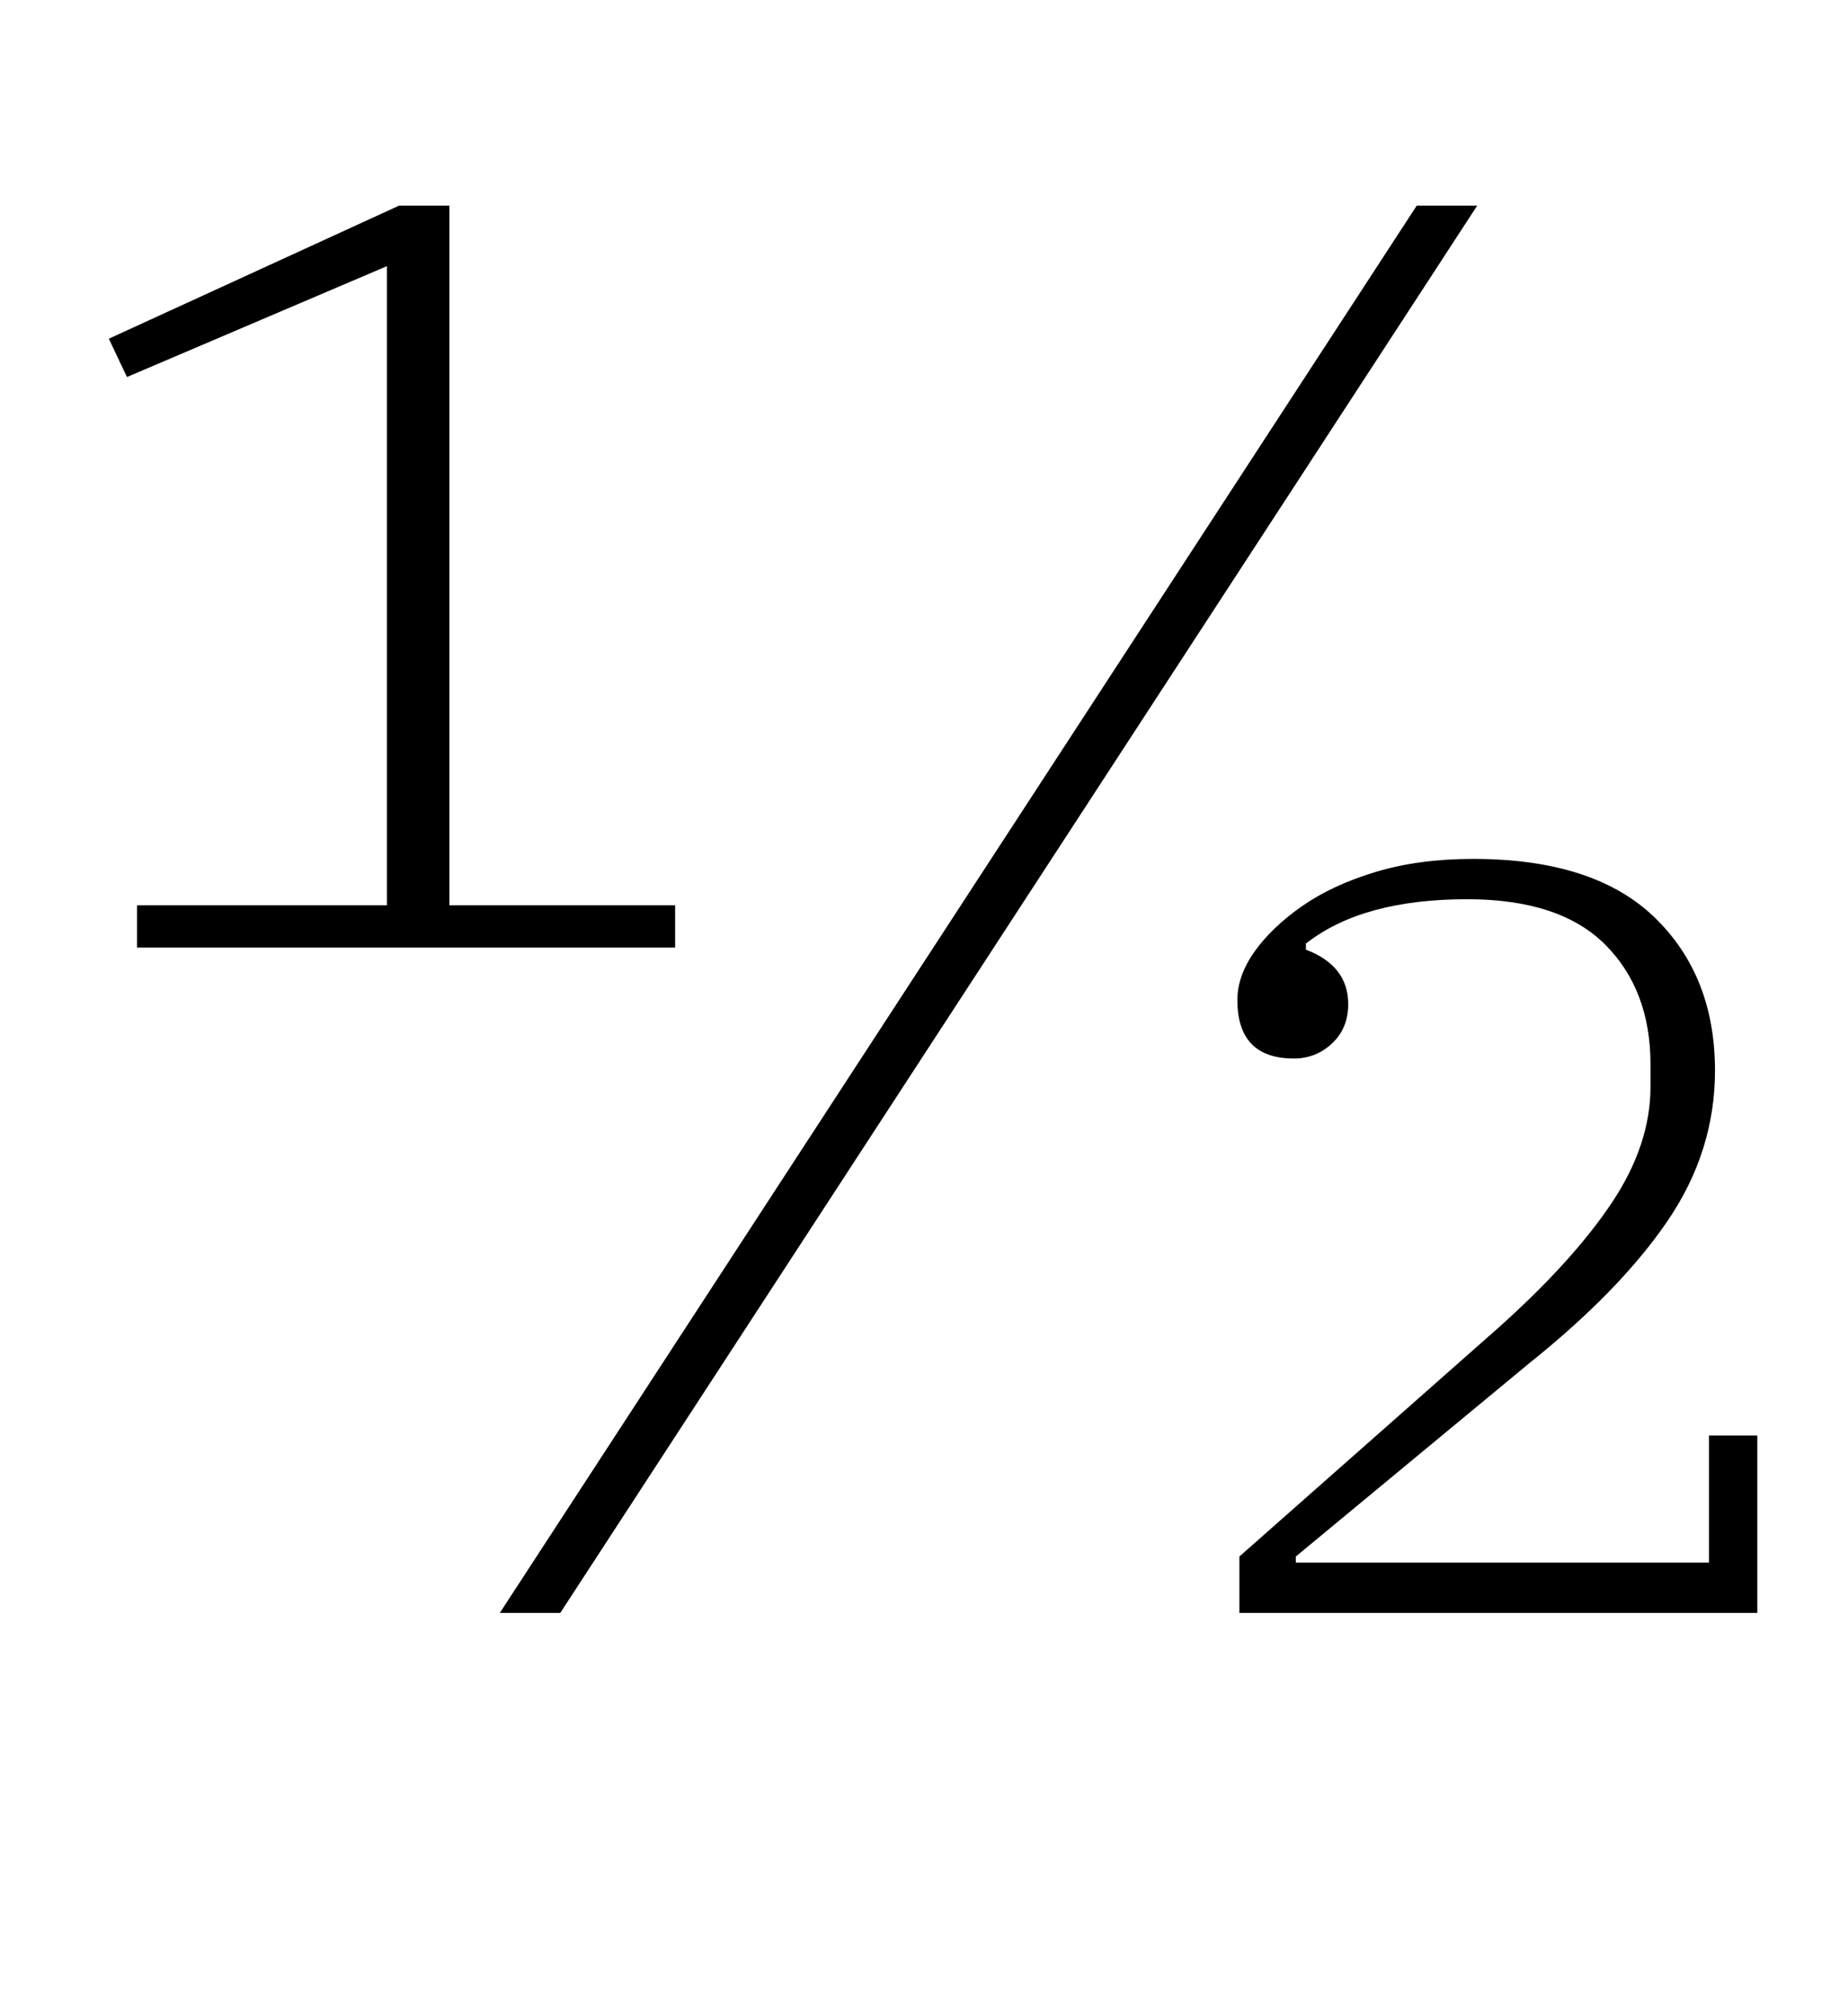<?xml version="1.0" standalone="no"?>
<!DOCTYPE svg PUBLIC "-//W3C//DTD SVG 1.1//EN" "http://www.w3.org/Graphics/SVG/1.1/DTD/svg11.dtd" >
<svg xmlns="http://www.w3.org/2000/svg" xmlns:xlink="http://www.w3.org/1999/xlink" version="1.1" viewBox="-10 0 917 1000">
  <g transform="matrix(1 0 0 -1 0 800)">
   <path fill="currentColor"
d="M58 351h124v317l-129 -55l-9 19l144 66h25v-347h112v-21h-267v21zM693 698h30l-455 -698h-30zM605 28l128 113q37 33 56.5 62t19.5 58v11q0 37 -22.5 59.5t-68.5 22.5q-52 0 -80 -22v-3q21 -8 21 -27q0 -12 -8 -19.5t-19 -7.5q-28 0 -28 29q0 12 8.5 24t23.5 22.5
t36.5 17t48.5 6.5q60 0 90 -29t30 -76q0 -40 -23.5 -74.5t-68.5 -70.5l-116 -96v-3h205v63h24v-88h-257v28z" />
  </g>

</svg>
